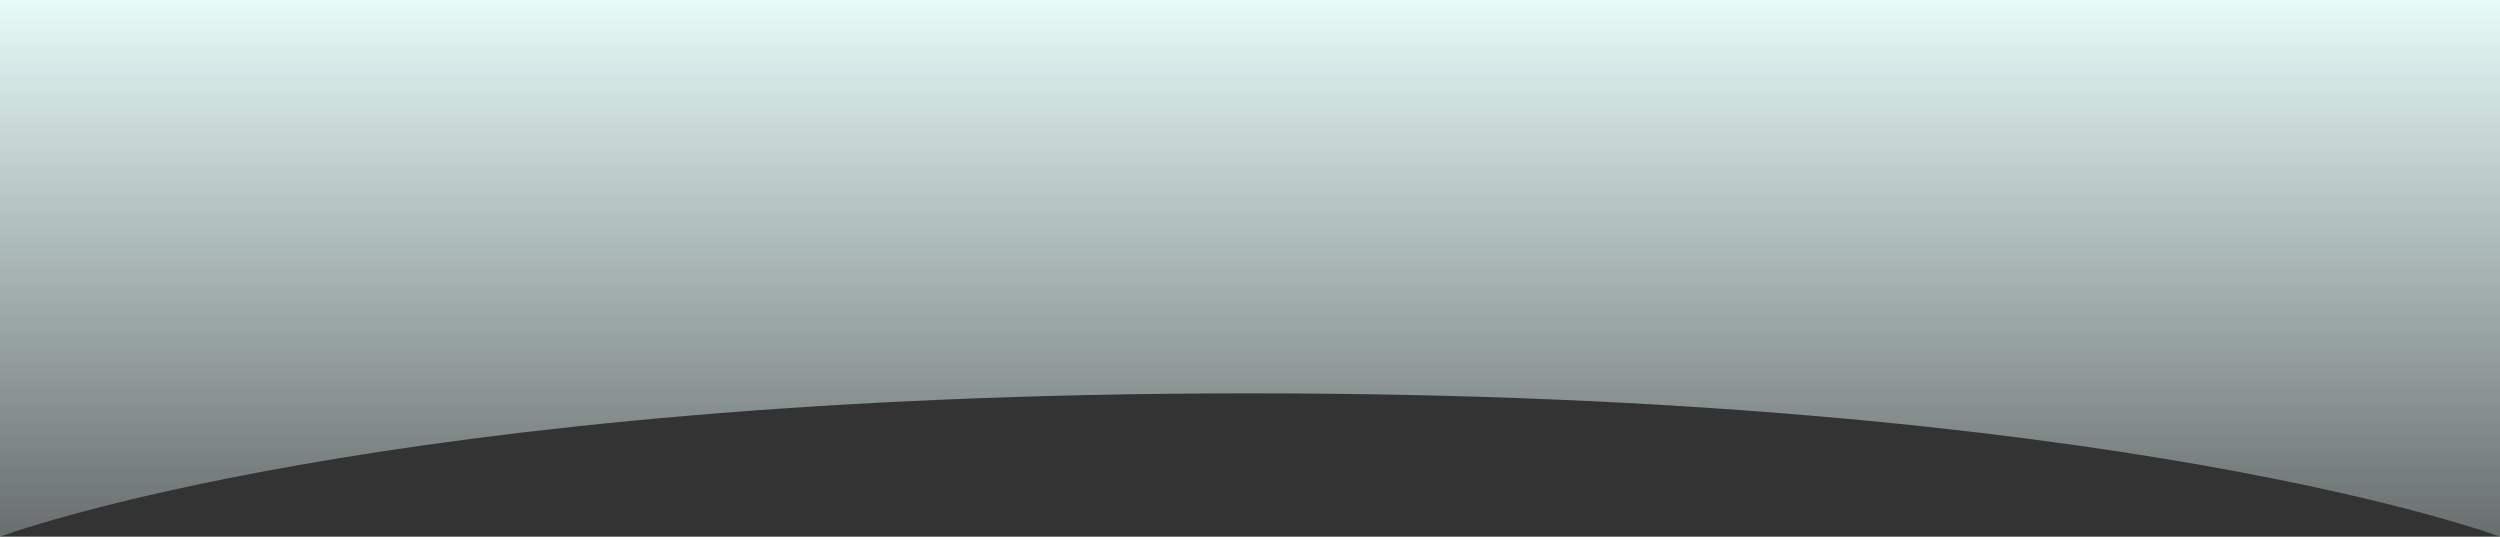 <svg xmlns="http://www.w3.org/2000/svg" fill="none" preserveAspectRatio="none" viewBox="0 0 1500 322"><rect x="0" y="0" width="1500" height="322" fill="#333333" stroke="none"/><path fill="url(#paint0_linear)" d="M0 0H1500V322C1500 322 1271.5 236 750 236C228.5 236 0 322 0 322V0Z"/><defs><linearGradient id="paint0_linear" x1="750" x2="750" y1="0" y2="322" gradientUnits="userSpaceOnUse"><stop stop-color="#E6FAF8"/><stop offset="1" stop-color="#E6FAF8" stop-opacity=".3"/></linearGradient></defs></svg>